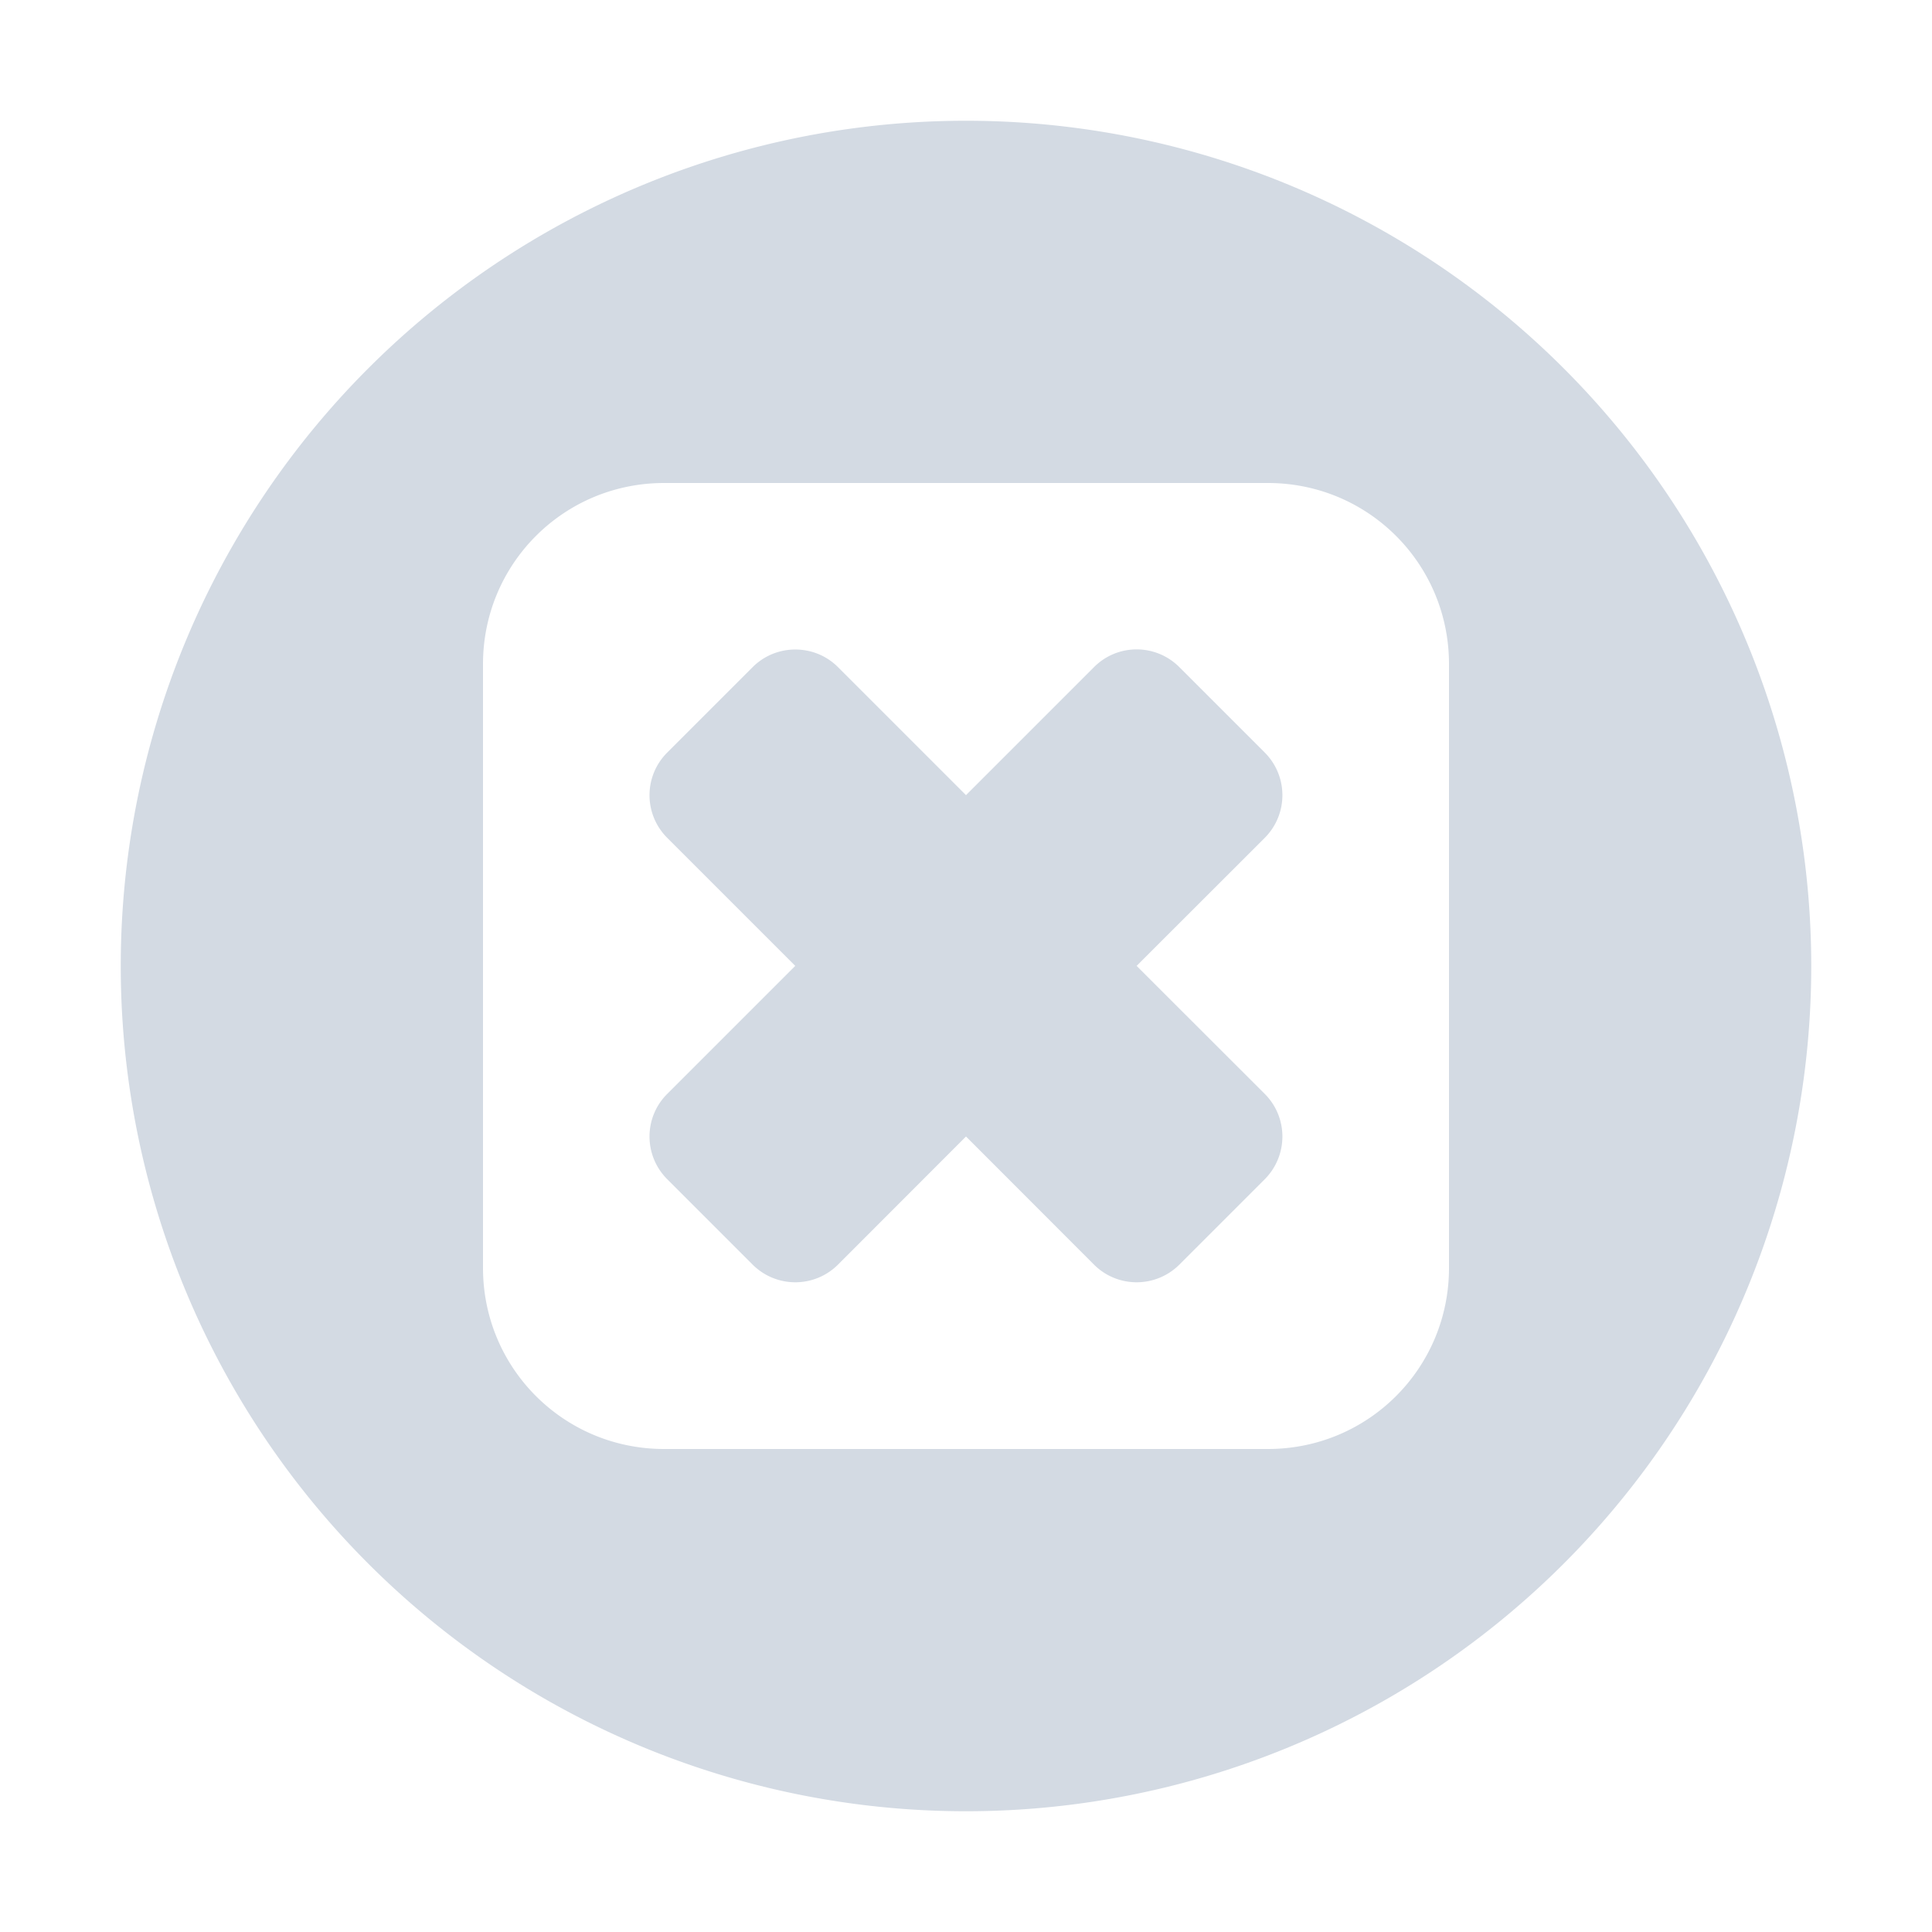 <svg height="16" width="16" xmlns="http://www.w3.org/2000/svg"><path d="m8 1a7 7 0 0 0 -7 7 7 7 0 0 0 7 7 7 7 0 0 0 7-7 7 7 0 0 0 -7-7zm-2.5 3h5c .831 0 1.5.669 1.5 1.5v5c0 .831-.669 1.5-1.5 1.5h-5c-.831 0-1.5-.669-1.5-1.5v-5c0-.831.669-1.5 1.5-1.5zm1.086 1.379c-.128 0-.256.049-.353.146l-.707.707c-.196.196-.196.511 0 .707l1.06 1.06-1.06 1.06c-.196.195-.196.511 0 .707l.707.707c.196.195.511.195.707 0l1.06-1.061 1.06 1.061c.195.195.511.195.707 0l .707-.707c.195-.196.195-.512 0-.707l-1.061-1.06 1.061-1.06c.195-.196.195-.511 0-.707l-.707-.707c-.196-.196-.512-.196-.707 0l-1.06 1.06-1.06-1.06c-.098-.098-.226-.146-.354-.146z" fill="#d3dae3"/></svg>